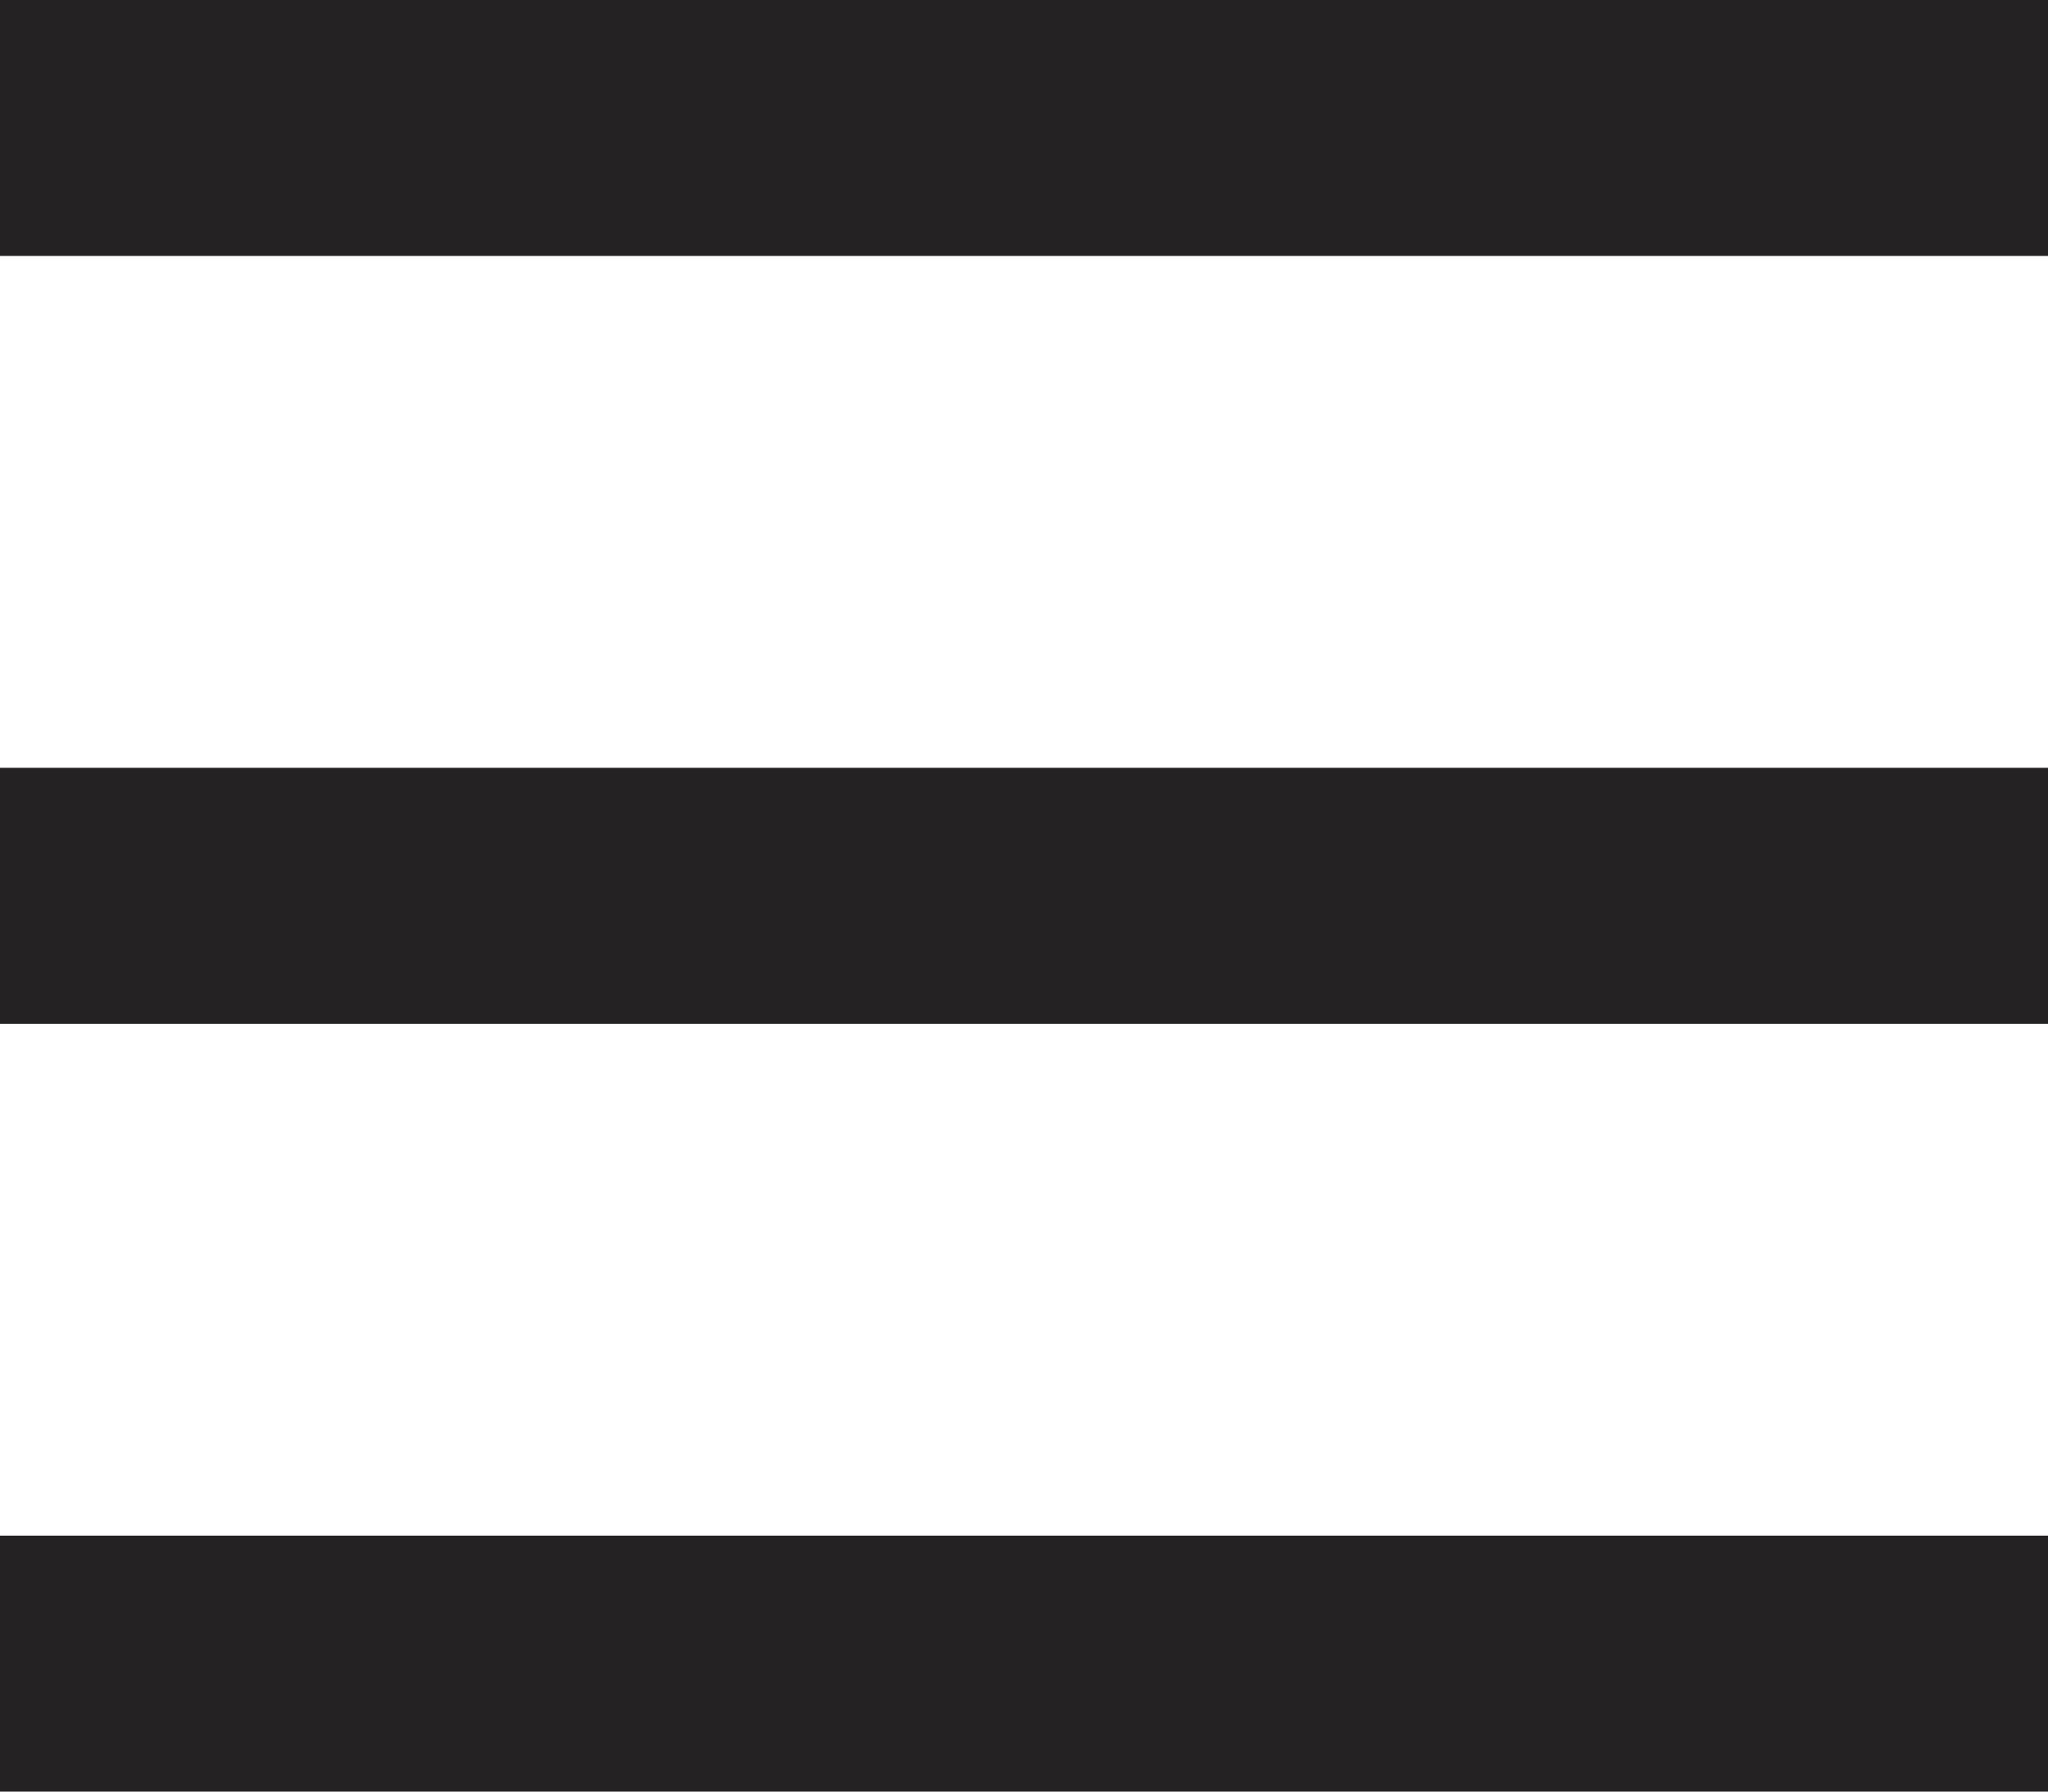 <svg width="16" height="14" viewBox="0 0 16 14" fill="none" xmlns="http://www.w3.org/2000/svg">
<rect width="16" height="2" fill="#242222"/>
<rect y="6" width="16" height="2" fill="#242222"/>
<rect y="12" width="16" height="2" fill="#242222"/>
</svg>
